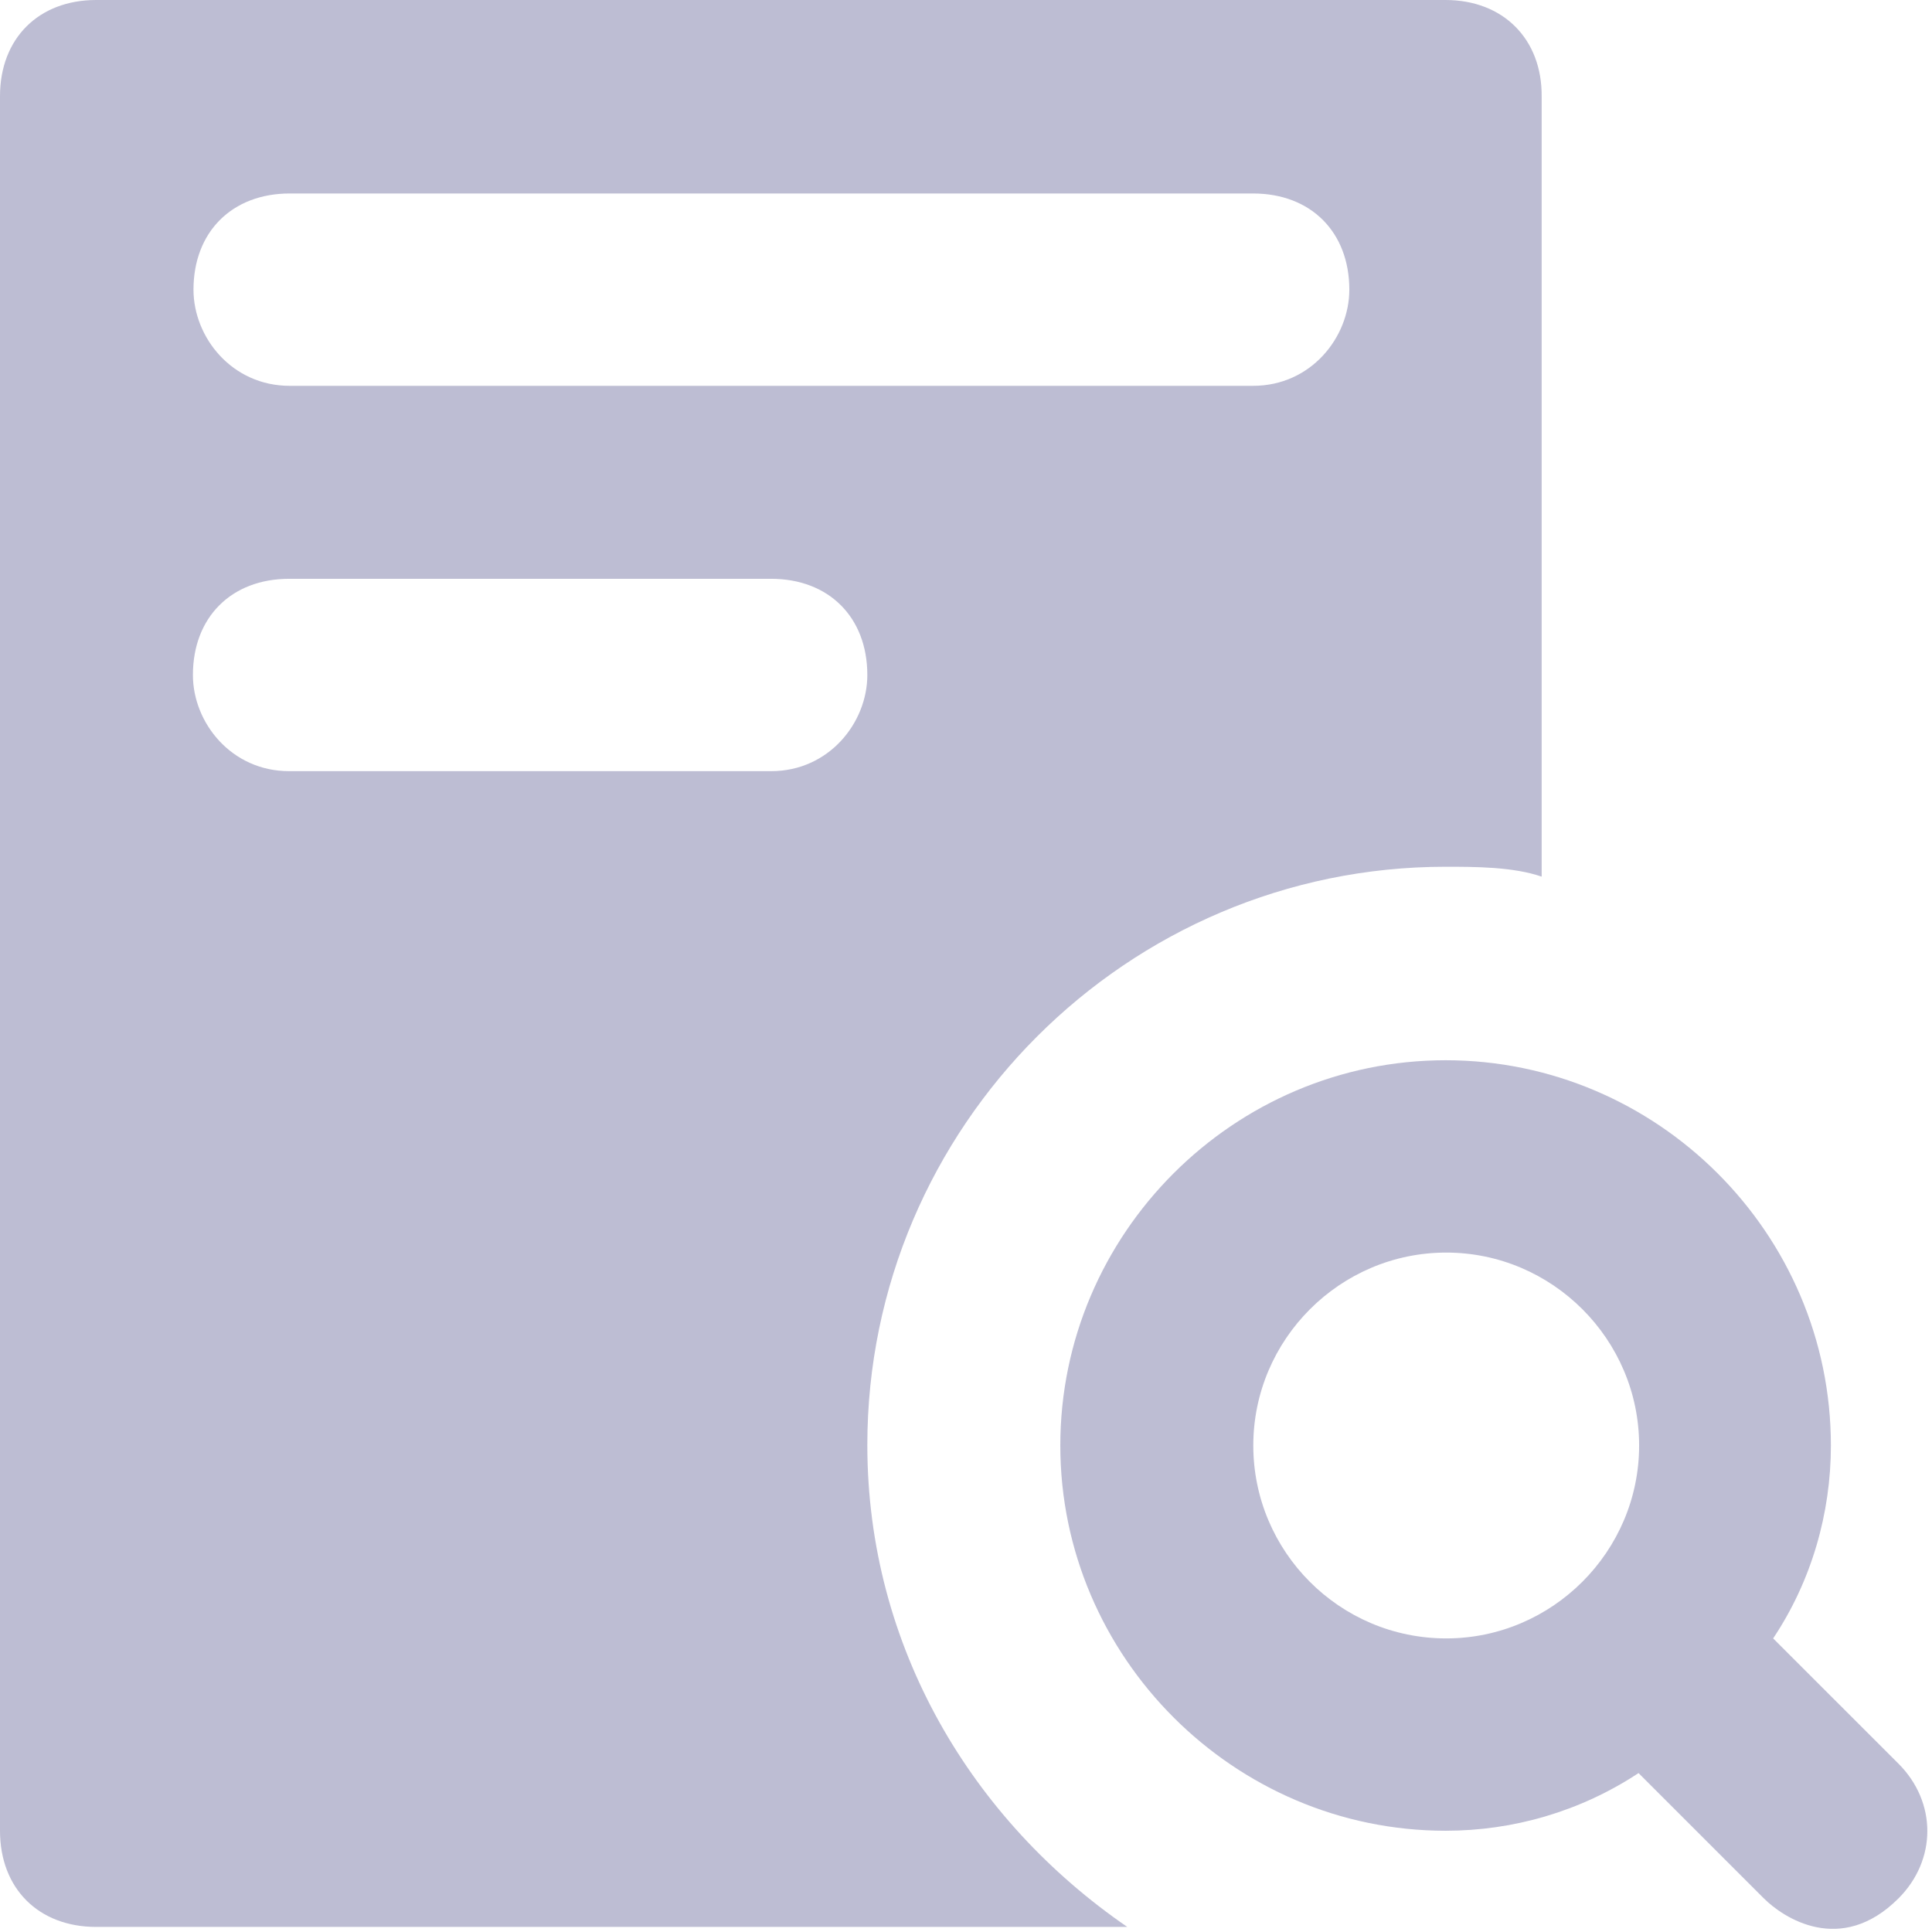 <svg width="27" height="27" viewBox="0 0 27 27" fill="none" xmlns="http://www.w3.org/2000/svg">
<path d="M26.532 24.648L24.78 22.897C25.318 22.091 25.587 21.146 25.587 20.201C25.587 17.236 23.159 14.817 20.203 14.817C17.238 14.817 14.818 17.244 14.818 20.201C14.818 23.158 17.246 25.585 20.203 25.585C21.148 25.585 22.084 25.316 22.899 24.779L24.65 26.53C24.919 26.799 25.725 27.337 26.532 26.53C27.069 25.992 27.069 25.186 26.532 24.648ZM17.515 20.201C17.515 18.718 18.728 17.505 20.211 17.505C21.693 17.505 22.907 18.718 22.907 20.201C22.907 21.683 21.693 22.897 20.211 22.897C18.72 22.897 17.515 21.683 17.515 20.201Z" fill="#BDBDD3"/>
<path d="M20.201 0H1.344C0.538 0 0 0.538 0 1.344V25.585C0 26.392 0.538 26.929 1.344 26.929H15.754C13.595 25.447 12.121 23.027 12.121 20.193C12.121 15.745 15.754 12.113 20.201 12.113C20.608 12.113 21.146 12.113 21.545 12.251V1.352C21.553 0.546 21.007 0 20.201 0ZM10.777 10.777H4.04C3.234 10.777 2.696 10.101 2.696 9.433C2.696 8.626 3.234 8.089 4.04 8.089H10.777C11.583 8.089 12.121 8.626 12.121 9.433C12.121 10.101 11.583 10.777 10.777 10.777ZM17.513 5.392H4.048C3.242 5.392 2.704 4.716 2.704 4.048C2.704 3.242 3.242 2.704 4.048 2.704H17.513C18.319 2.704 18.857 3.242 18.857 4.048C18.857 4.716 18.319 5.392 17.513 5.392Z" fill="#BDBDD3"/>
</svg>
